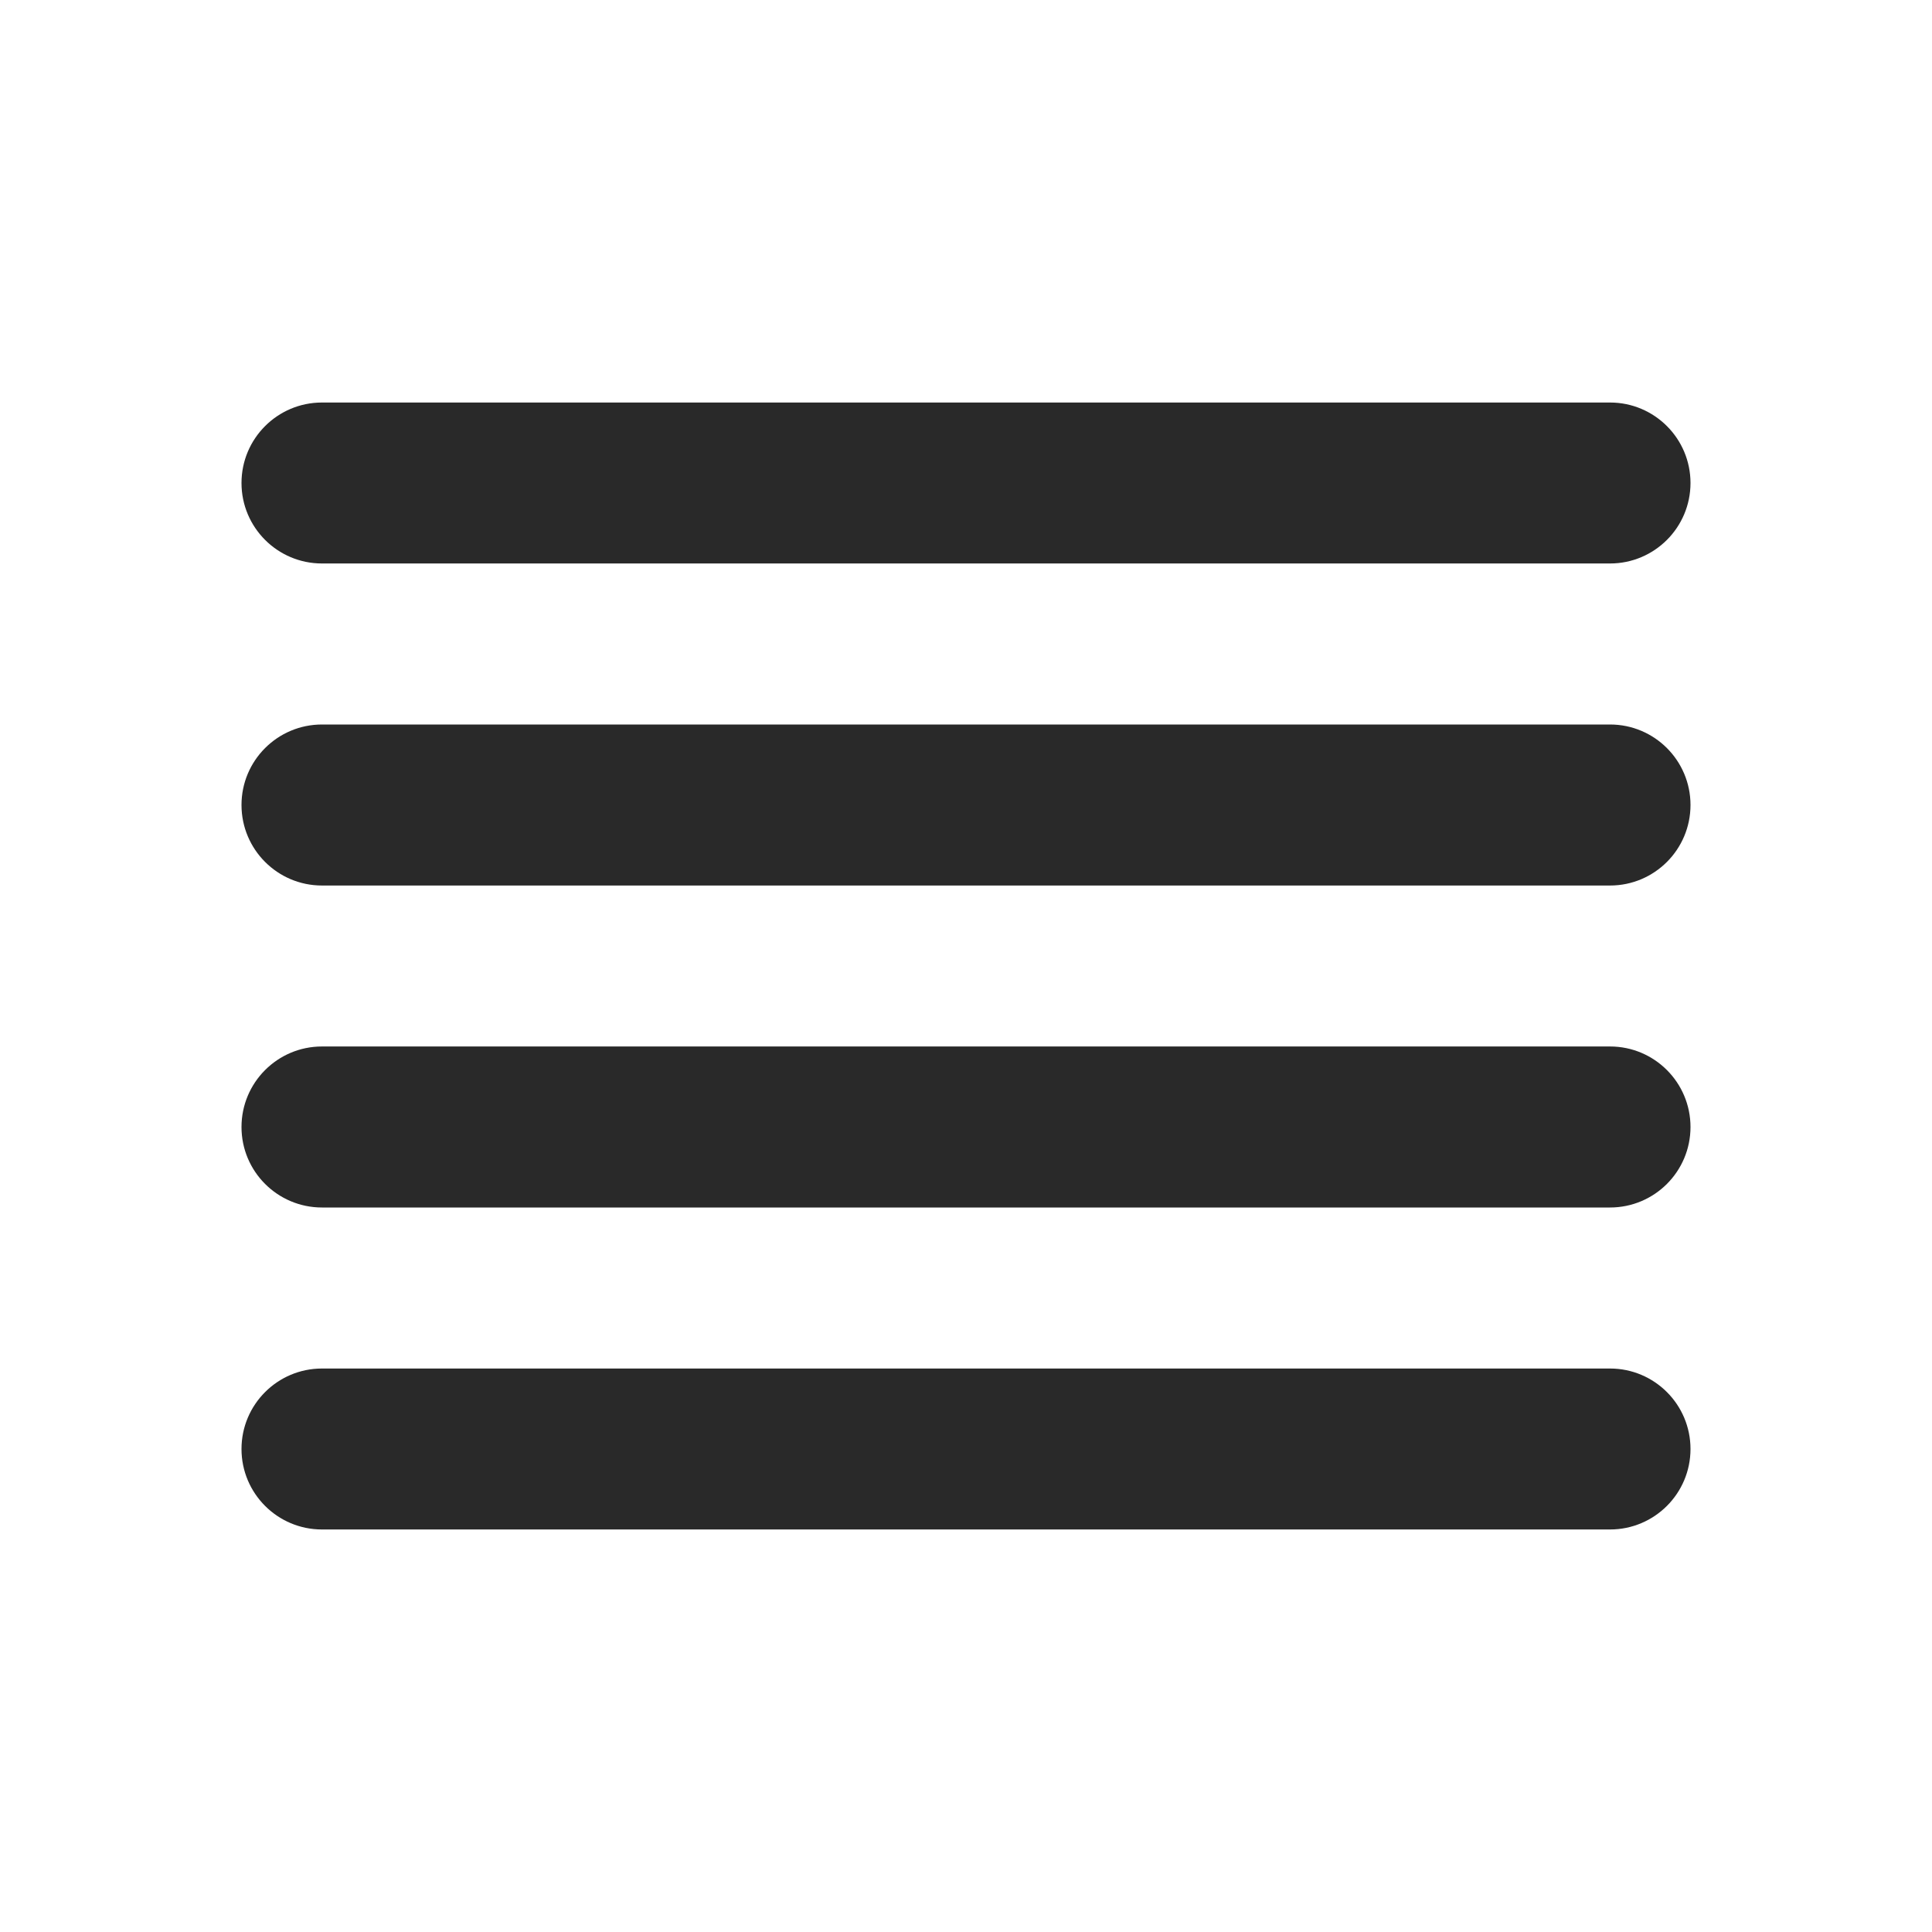 <svg width="32" height="32" viewBox="0 0 32 32" fill="none" xmlns="http://www.w3.org/2000/svg">
<g clip-path="url(#clip0_26_428)">
<path d="M4 18.667C4 19.403 4.597 20 5.333 20H26.667C27.403 20 28 19.403 28 18.667V18.667C28 17.93 27.403 17.333 26.667 17.333H5.333C4.597 17.333 4 17.93 4 18.667V18.667ZM4 13.333C4 14.07 4.597 14.667 5.333 14.667H26.667C27.403 14.667 28 14.07 28 13.333V13.333C28 12.597 27.403 12 26.667 12H5.333C4.597 12 4 12.597 4 13.333V13.333ZM5.333 6.667C4.597 6.667 4 7.264 4 8V8C4 8.736 4.597 9.333 5.333 9.333H26.667C27.403 9.333 28 8.736 28 8V8C28 7.264 27.403 6.667 26.667 6.667H5.333Z" fill="#292929"/>
<path d="M26.667 25.333H5.333C4.597 25.333 4 24.736 4 24C4 23.264 4.597 22.667 5.333 22.667H26.667C27.403 22.667 28 23.264 28 24C28 24.736 27.403 25.333 26.667 25.333Z" fill="#292929"/>
</g>
<defs>
<clipPath id="clip0_26_428">
<rect width="32" height="32" fill="white"/>
</clipPath>
</defs>
</svg>
